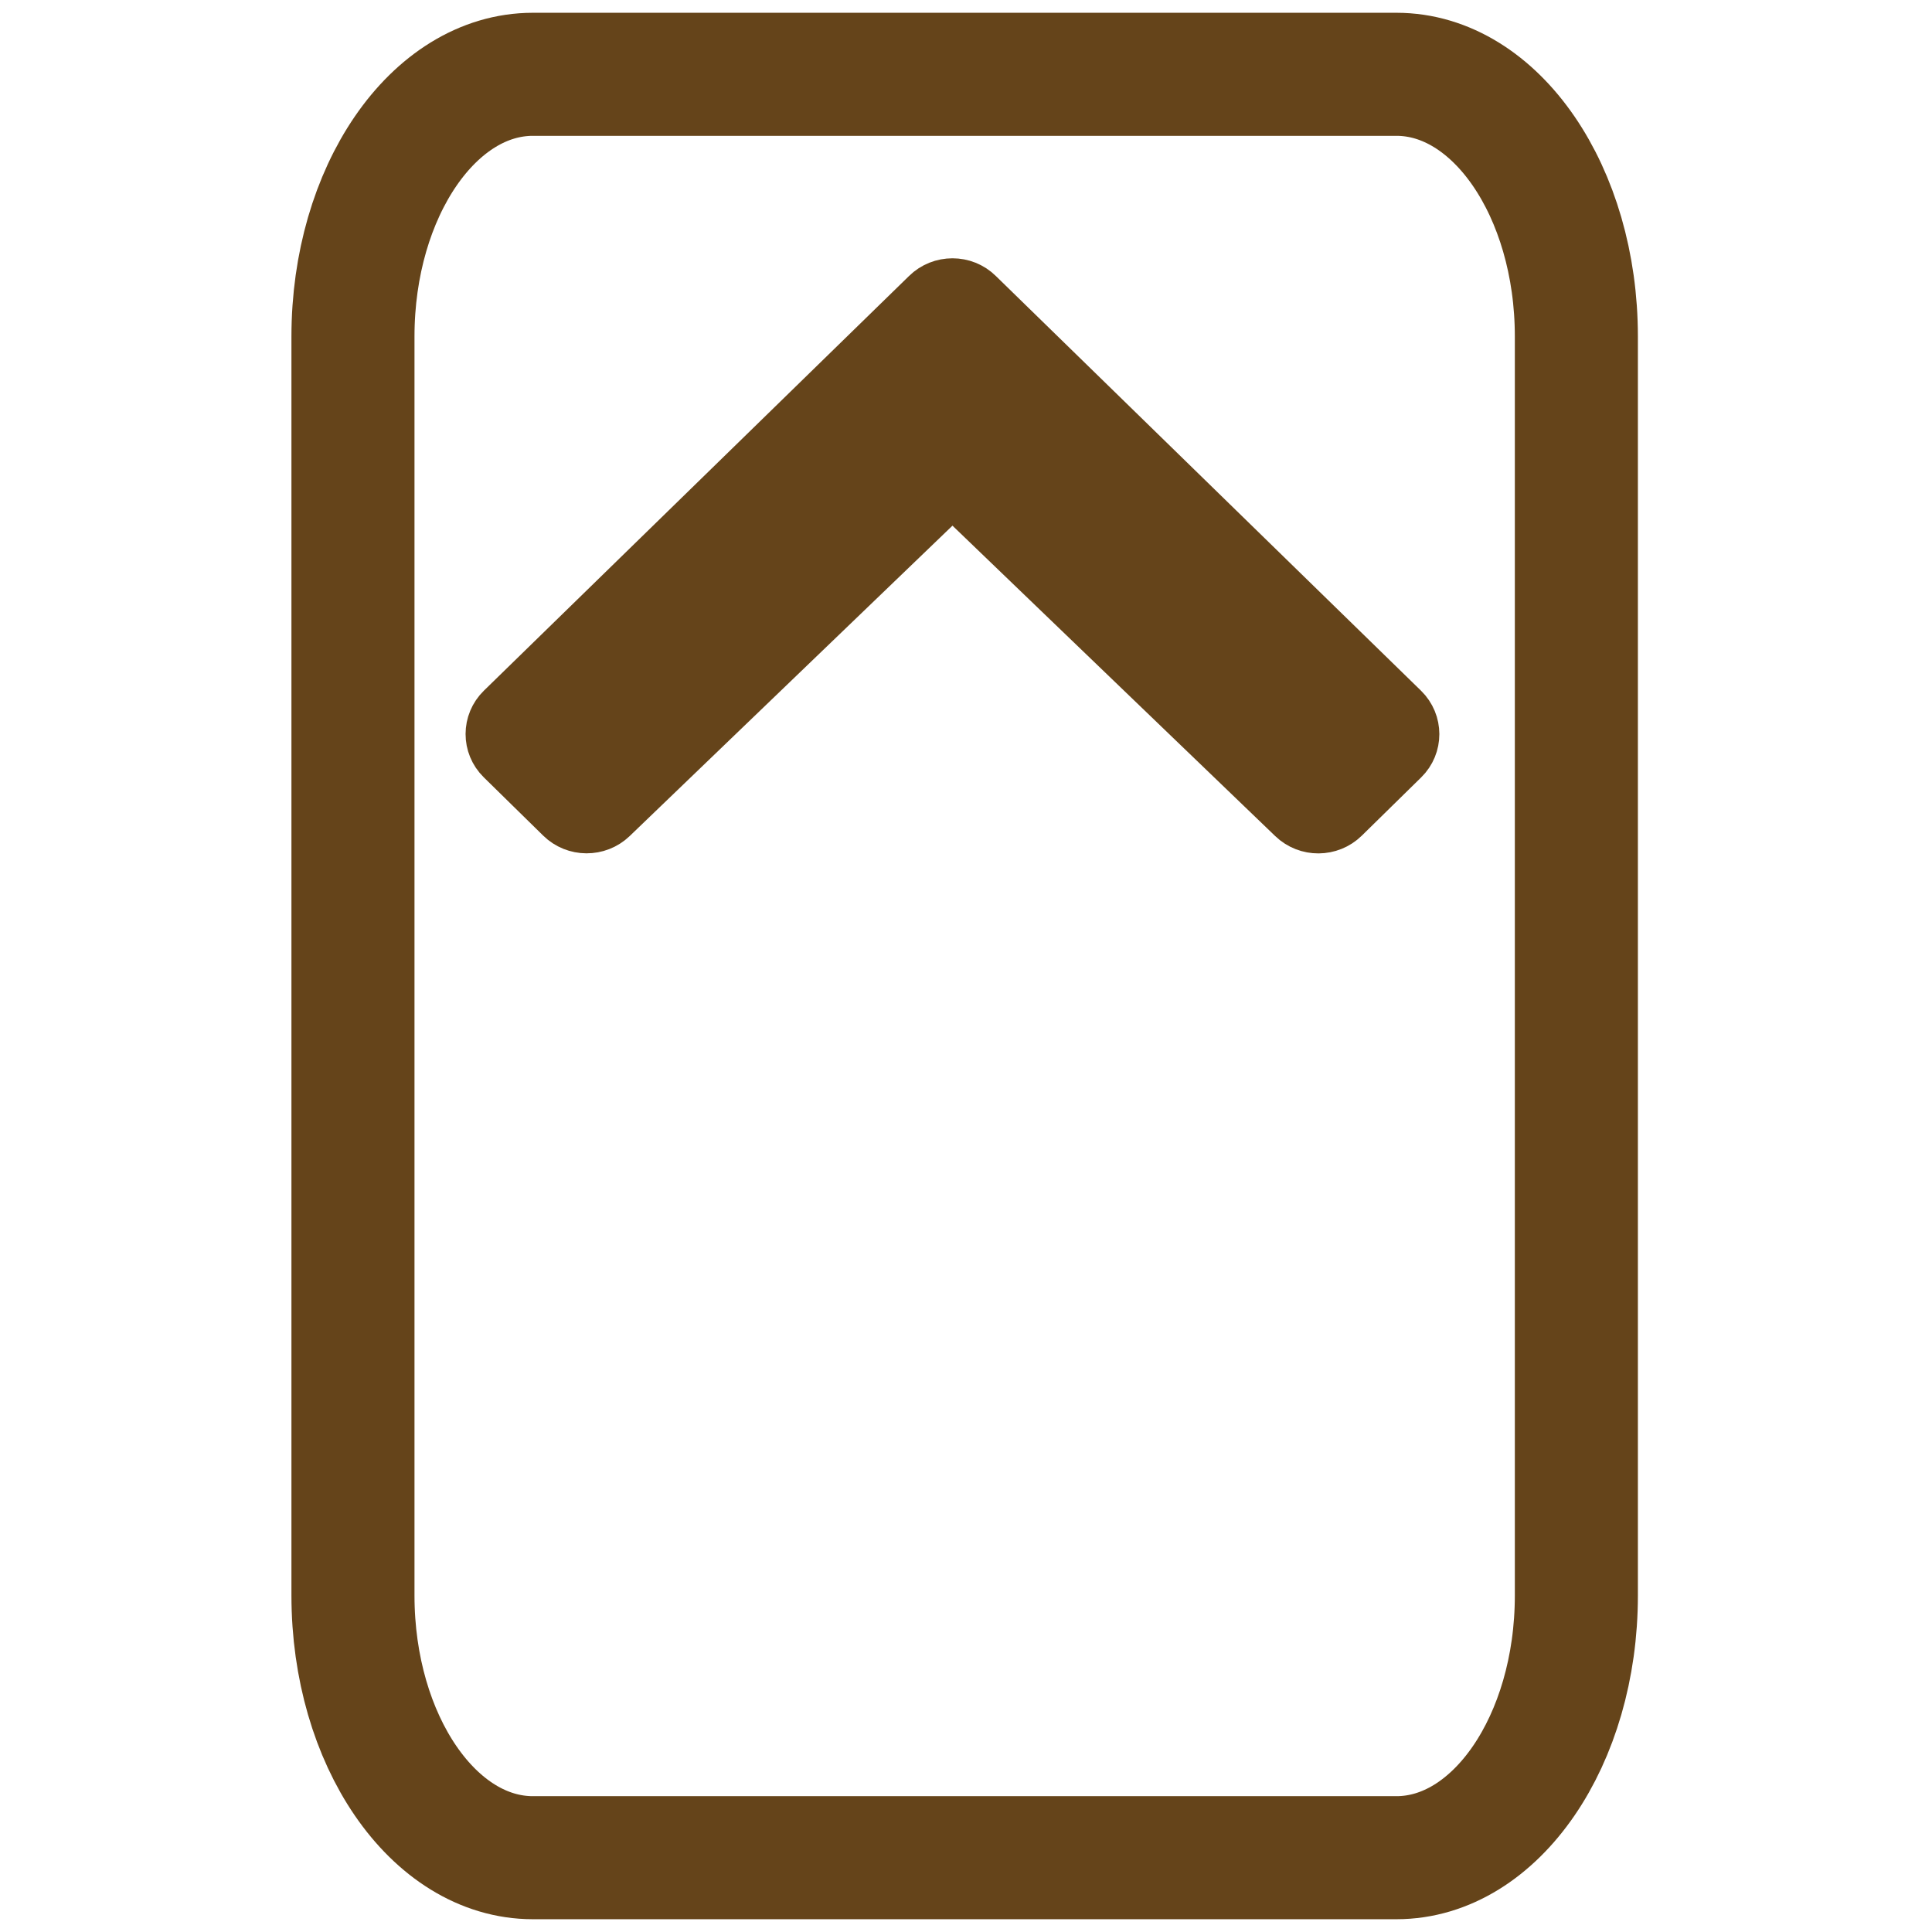 <?xml version="1.0" encoding="UTF-8" standalone="no"?>
<!-- Generator: Adobe Illustrator 22.0.1, SVG Export Plug-In . SVG Version: 6.00 Build 0)  -->

<svg
   xmlns:dc="http://purl.org/dc/elements/1.1/"
   xmlns:cc="http://creativecommons.org/ns#"
   xmlns:rdf="http://www.w3.org/1999/02/22-rdf-syntax-ns#"
   xmlns:svg="http://www.w3.org/2000/svg"
   xmlns="http://www.w3.org/2000/svg"
   xmlns:sodipodi="http://sodipodi.sourceforge.net/DTD/sodipodi-0.dtd"
   xmlns:inkscape="http://www.inkscape.org/namespaces/inkscape"
   version="1.1"
   id="Layer_1"
   x="0px"
   y="0px"
   viewBox="0 0 26 26"
   style="enable-background:new 0 0 26 26;"
   xml:space="preserve"
   width="416px"
   height="416px"
   sodipodi:docname="icons8_scroll_up.svg"
   inkscape:version="0.92.3 (2405546, 2018-03-11)"><defs
   id="defs83" /><sodipodi:namedview
   pagecolor="#ffffff"
   bordercolor="#666666"
   borderopacity="1"
   objecttolerance="10"
   gridtolerance="10"
   guidetolerance="10"
   inkscape:pageopacity="0"
   inkscape:pageshadow="2"
   inkscape:window-width="1850"
   inkscape:window-height="1016"
   id="namedview81"
   showgrid="false"
   inkscape:zoom="0.705407"
   inkscape:cx="-141.18369"
   inkscape:cy="184.85541"
   inkscape:window-x="70"
   inkscape:window-y="27"
   inkscape:window-maximized="1"
   inkscape:current-layer="Layer_1" />
<path
   style="fill:none;stroke:#65441a;stroke-width:1.656;stroke-miterlimit:10"
   d="M 18.793,25 H 12.982 7.171 C 5.834,25 4.75,23.42 4.75,21.471 V 13 4.529 C 4.75,2.58 5.834,1 7.171,1 h 5.811 5.811 c 1.337,0 2.421,1.58 2.421,3.529 V 13 21.471 c 0,1.949 -1.084,3.529 -2.421,3.529 z"
   id="path76"
   inkscape:connector-curvature="0" />
<path
   d="m 12.818,6.644 4.559,4.385 c 0.204,0.196 0.53,0.194 0.732,-0.004 l 0.799,-0.784 c 0.203,-0.199 0.203,-0.524 -0.001,-0.724 L 13.185,3.936 C 13.084,3.836 12.951,3.786 12.818,3.786 c -0.133,0 -0.267,0.05 -0.368,0.15 L 6.729,9.516 C 6.525,9.715 6.524,10.04 6.728,10.24 l 0.799,0.784 c 0.201,0.198 0.528,0.2 0.732,0.004 z"
   id="path78"
   style="fill:#65441a;fill-opacity:1;stroke:#65441a;stroke-width:0.62;stroke-opacity:1"
   inkscape:connector-curvature="0" />
</svg>